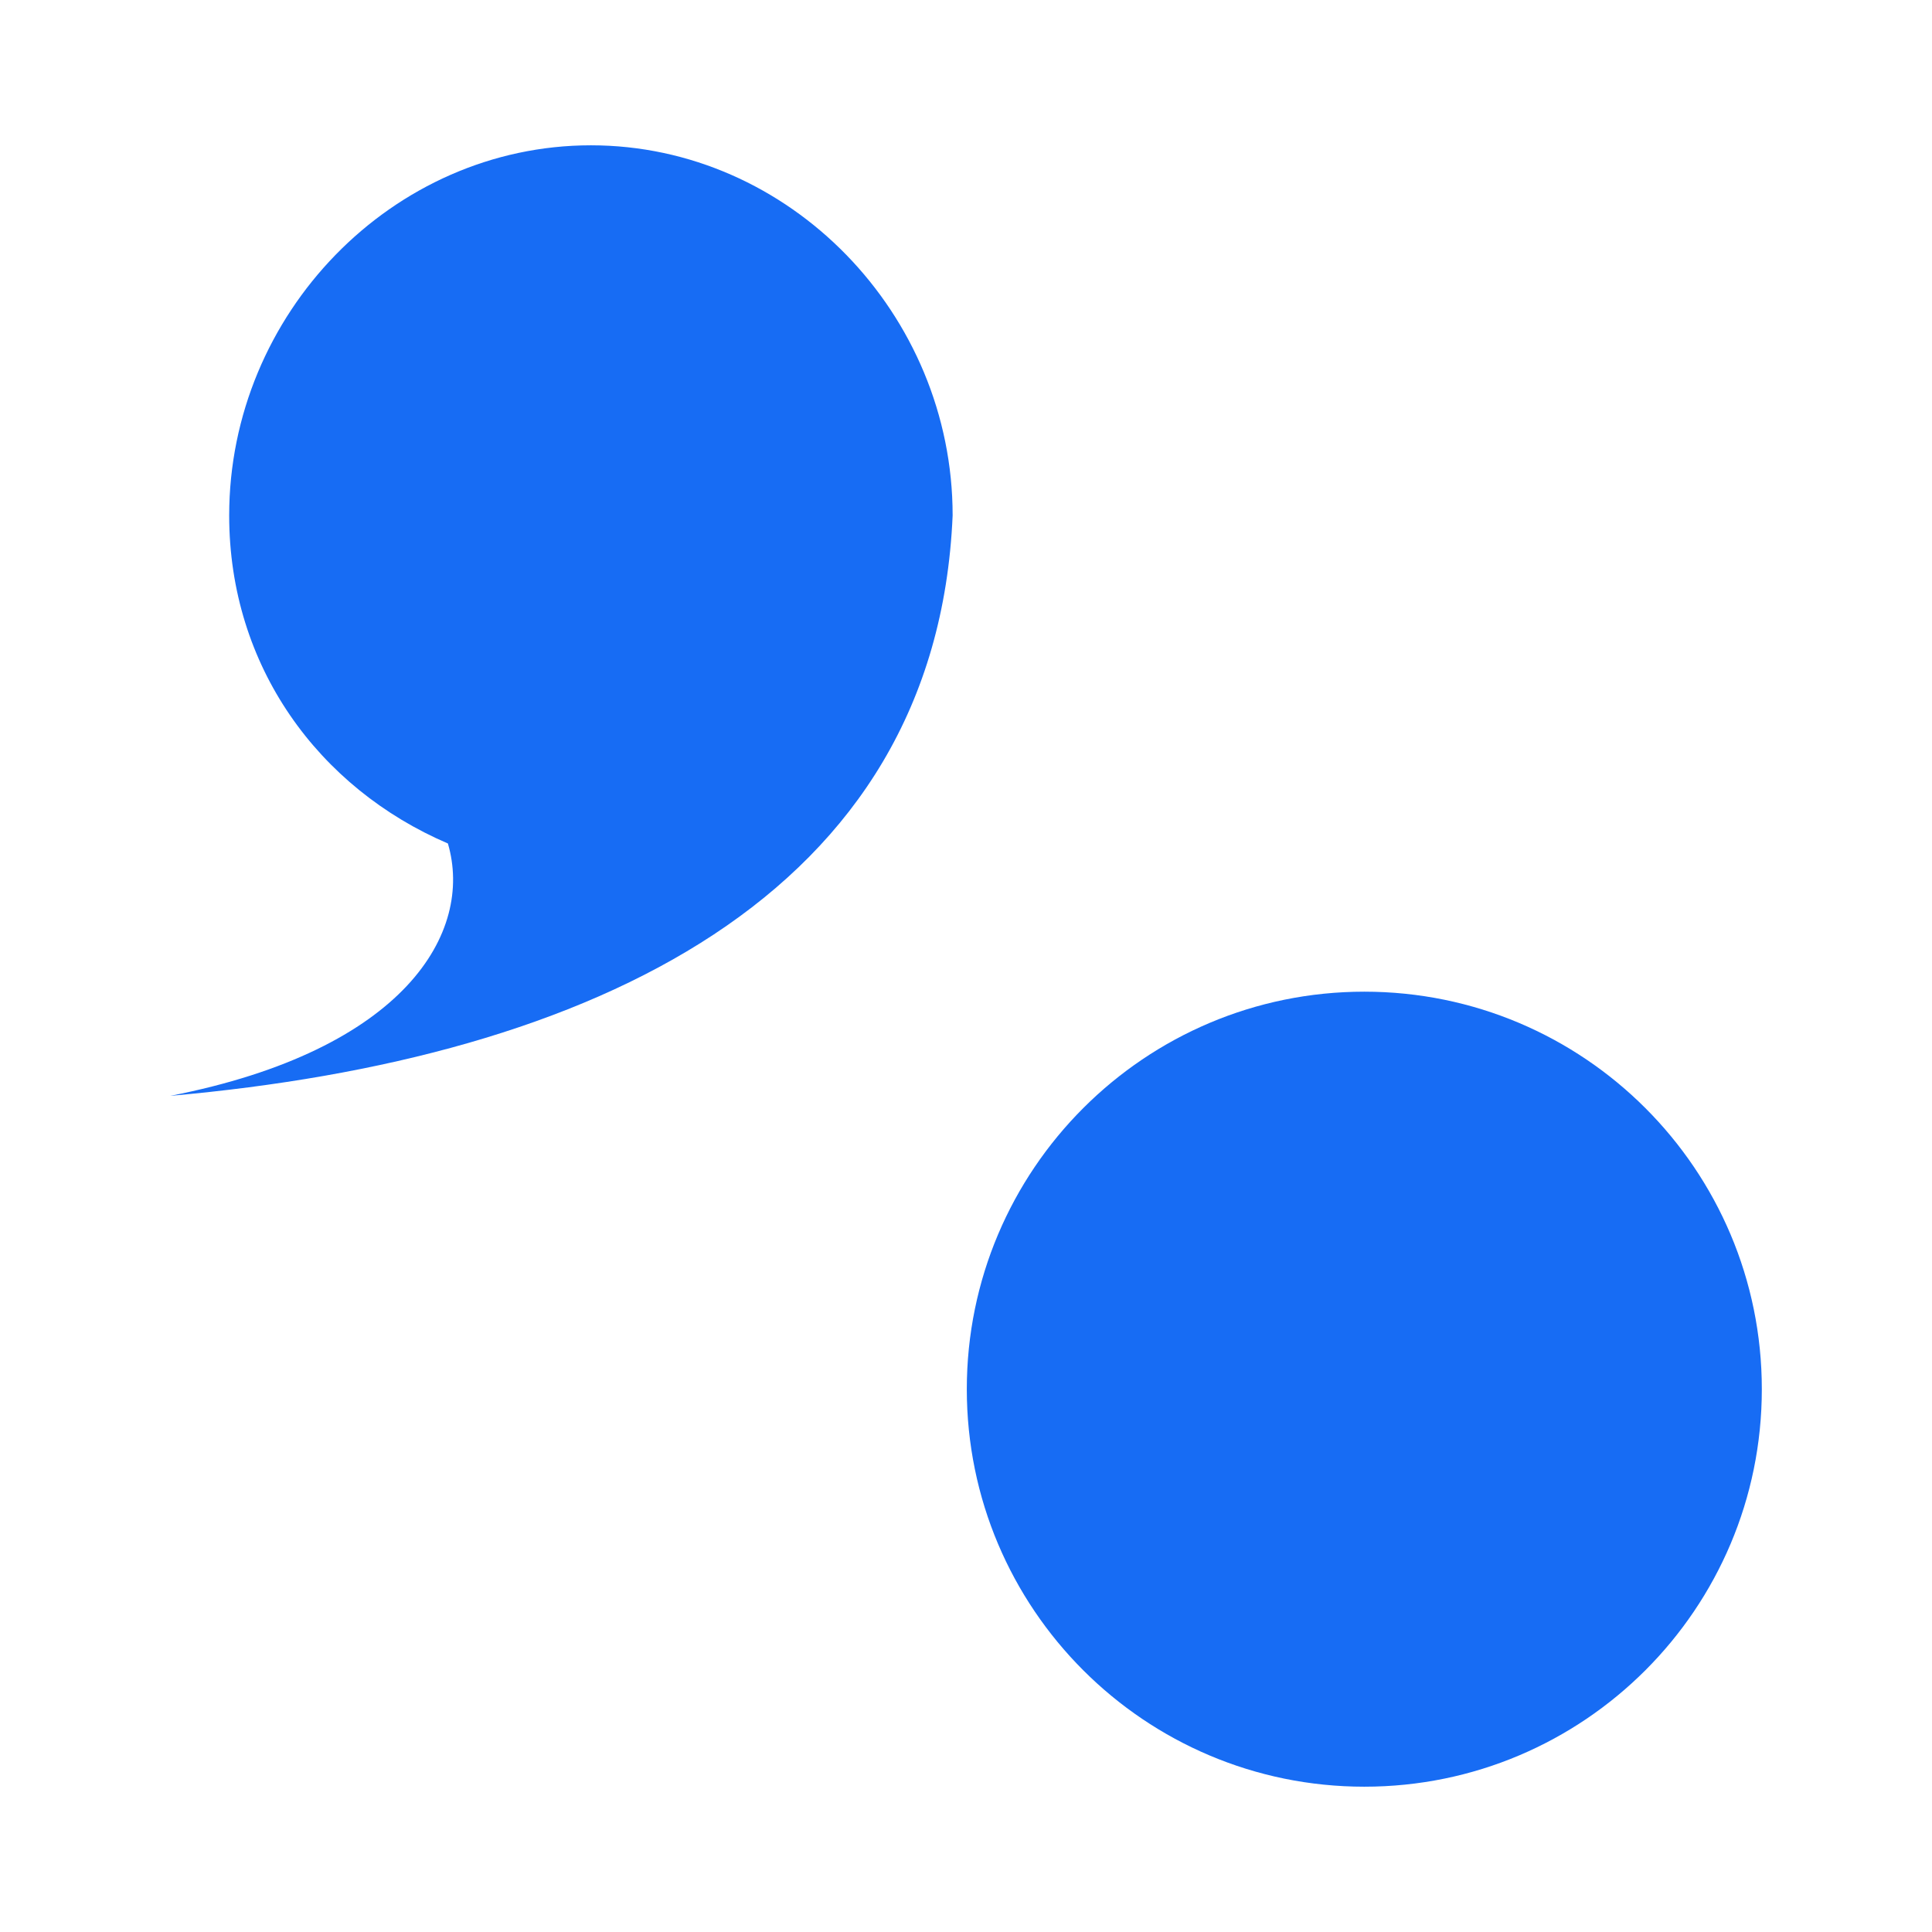 <?xml version="1.0" encoding="UTF-8" standalone="no"?>
<!-- Created with Inkscape (http://www.inkscape.org/) -->

<svg
   xmlns:dc="http://purl.org/dc/elements/1.1/"
   xmlns:cc="http://creativecommons.org/ns#"
   xmlns:rdf="http://www.w3.org/1999/02/22-rdf-syntax-ns#"
   xmlns:svg="http://www.w3.org/2000/svg"
   xmlns="http://www.w3.org/2000/svg"
   xmlns:sodipodi="http://sodipodi.sourceforge.net/DTD/sodipodi-0.dtd"
   xmlns:inkscape="http://www.inkscape.org/namespaces/inkscape"
   width="24"
   height="24"
   id="svg2"
   version="1.1"
   inkscape:version="0.48.4 r9939"
   sodipodi:docname="punc_inactive.svg"
   inkscape:export-filename="/home/marguerite/Public/fcitx-artwork/skin/new_default/chttrans_inactive.png"
   inkscape:export-xdpi="90"
   inkscape:export-ydpi="90">
  <defs
     id="defs4" />
  <sodipodi:namedview
     id="base"
     pagecolor="#ffffff"
     bordercolor="#666666"
     borderopacity="1.0"
     inkscape:pageopacity="0.0"
     inkscape:pageshadow="2"
     inkscape:zoom="11.313709"
     inkscape:cx="25.777494"
     inkscape:cy="7.0480353"
     inkscape:document-units="px"
     inkscape:current-layer="layer1"
     showgrid="false"
     inkscape:window-width="1024"
     inkscape:window-height="718"
     inkscape:window-x="-2"
     inkscape:window-y="-3"
     inkscape:window-maximized="1" />
  <g
     inkscape:label="Layer 1"
     inkscape:groupmode="layer"
     id="layer1"
     transform="translate(0,-1028.362)">
    <g
       id="punc_inactive"
       inkscape:export-xdpi="82.5"
       inkscape:export-ydpi="82.5">
      <rect
         y="1028.362"
         x="0"
         height="24"
         width="24"
         id="rect3759"
         style="fill:none;stroke:none" />
      <g
         transform="translate(-0.302,-0.118)"
         id="g3863">
        <path
           style="fill:#176cf4;fill-opacity:1;stroke:none"
           d="m 7.643,1030.285 c -2.468,0 -4.494,2.096 -4.494,4.598 0,1.876 1.113,3.388 2.717,4.075 0.323,1.102 -0.528,2.565 -3.449,3.135 5.246,-0.465 9.517,-2.476 9.719,-7.21 0,-2.502 -2.025,-4.598 -4.494,-4.598 z"
           id="path3813"
           inkscape:connector-curvature="0"
           sodipodi:nodetypes="sscccs" />
        <path
           sodipodi:type="arc"
           style="fill:#176cf4;fill-opacity:1;stroke:none"
           id="path3841"
           sodipodi:cx="17.25"
           sodipodi:cy="17.375"
           sodipodi:rx="4.9375"
           sodipodi:ry="4.9375"
           d="m 22.188,17.375 c 0,2.727 -2.211,4.938 -4.938,4.938 -2.727,0 -4.938,-2.211 -4.938,-4.938 0,-2.727 2.211,-4.938 4.938,-4.938 2.727,0 4.938,2.211 4.938,4.938 z"
           transform="translate(0,1028.362)" />
      </g>
    </g>
  </g>
</svg>
